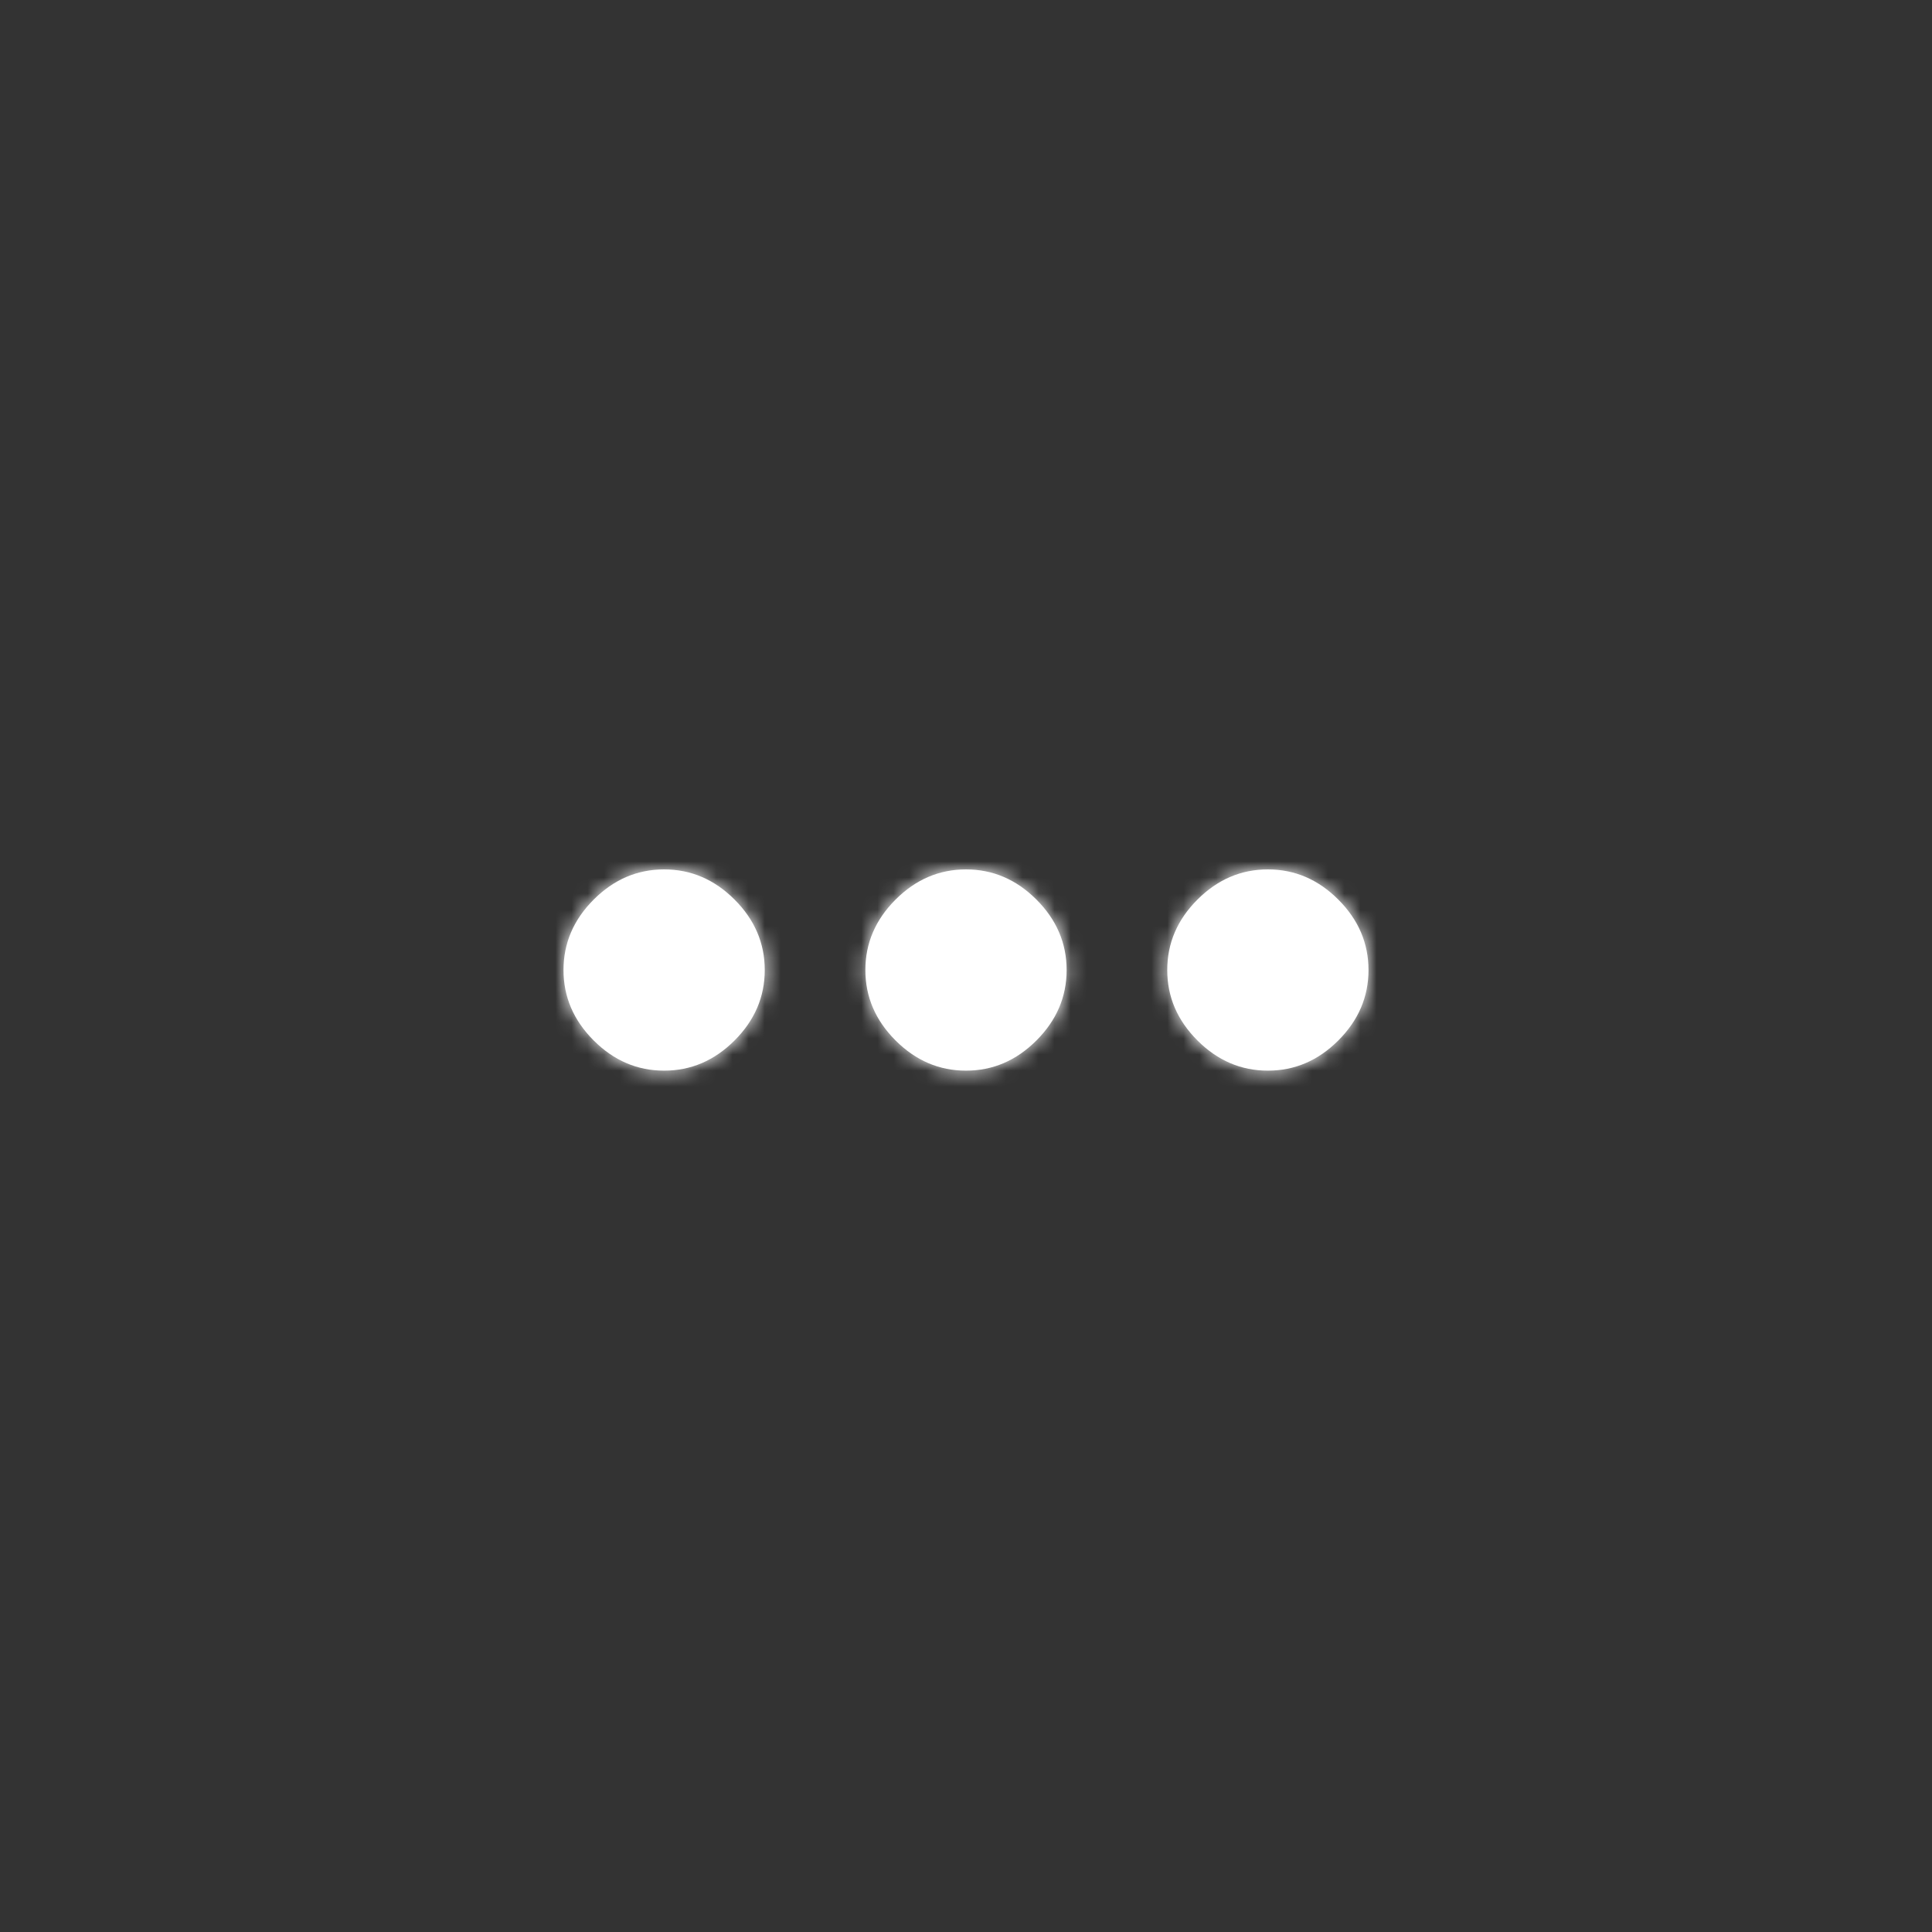 <?xml version="1.0" encoding="UTF-8"?>
<svg width="120px" height="120px" viewBox="0 0 120 120" version="1.1" xmlns="http://www.w3.org/2000/svg" xmlns:xlink="http://www.w3.org/1999/xlink">
    <rect x="0" y="0" width="120" height="120" fill="#333333" stroke="none"/>
    <!-- Generator: Sketch 48.2 (47327) - http://www.bohemiancoding.com/sketch -->
    <title>Icon/Three dots</title>
    <desc>Created with Sketch.</desc>
    <defs>
        <path d="M78.75,66.5 C77.083,66.5 75.625,65.875 74.375,64.625 C73.125,63.375 72.5,61.917 72.5,60.25 C72.5,58.583 73.125,57.125 74.375,55.875 C75.625,54.625 77.083,54 78.75,54 C80.417,54 81.875,54.625 83.125,55.875 C84.375,57.125 85,58.583 85,60.25 C85,61.917 84.375,63.375 83.125,64.625 C81.875,65.875 80.417,66.5 78.75,66.5 Z M41.25,66.5 C39.583,66.5 38.125,65.875 36.875,64.625 C35.625,63.375 35,61.917 35,60.25 C35,58.583 35.625,57.125 36.875,55.875 C38.125,54.625 39.583,54 41.25,54 C42.917,54 44.375,54.625 45.625,55.875 C46.875,57.125 47.5,58.583 47.5,60.25 C47.5,61.917 46.875,63.375 45.625,64.625 C44.375,65.875 42.917,66.5 41.25,66.5 Z M60,66.5 C58.333,66.5 56.875,65.875 55.625,64.625 C54.375,63.375 53.75,61.917 53.75,60.25 C53.75,58.583 54.375,57.125 55.625,55.875 C56.875,54.625 58.333,54 60,54 C61.667,54 63.125,54.625 64.375,55.875 C65.625,57.125 66.25,58.583 66.25,60.25 C66.25,61.917 65.625,63.375 64.375,64.625 C63.125,65.875 61.667,66.5 60,66.5 Z" id="path-1"></path>
    </defs>
    <g id="Icons" stroke="none" stroke-width="1" fill="none" fill-rule="evenodd">
        <g id="Icon/Three-dots">
            <mask id="mask-2" fill="white">
                <use xlink:href="#path-1"></use>
            </mask>
            <use fill="#FFFFFF" xlink:href="#path-1"></use>
            <g id="Color-alias/Icons/Icon-Light" mask="url(#mask-2)" fill="#FFFFFF">
                <g id="Color/White">
                    <rect id="Sample" x="0" y="0" width="120" height="120"></rect>
                </g>
            </g>
        </g>
    </g>
</svg>